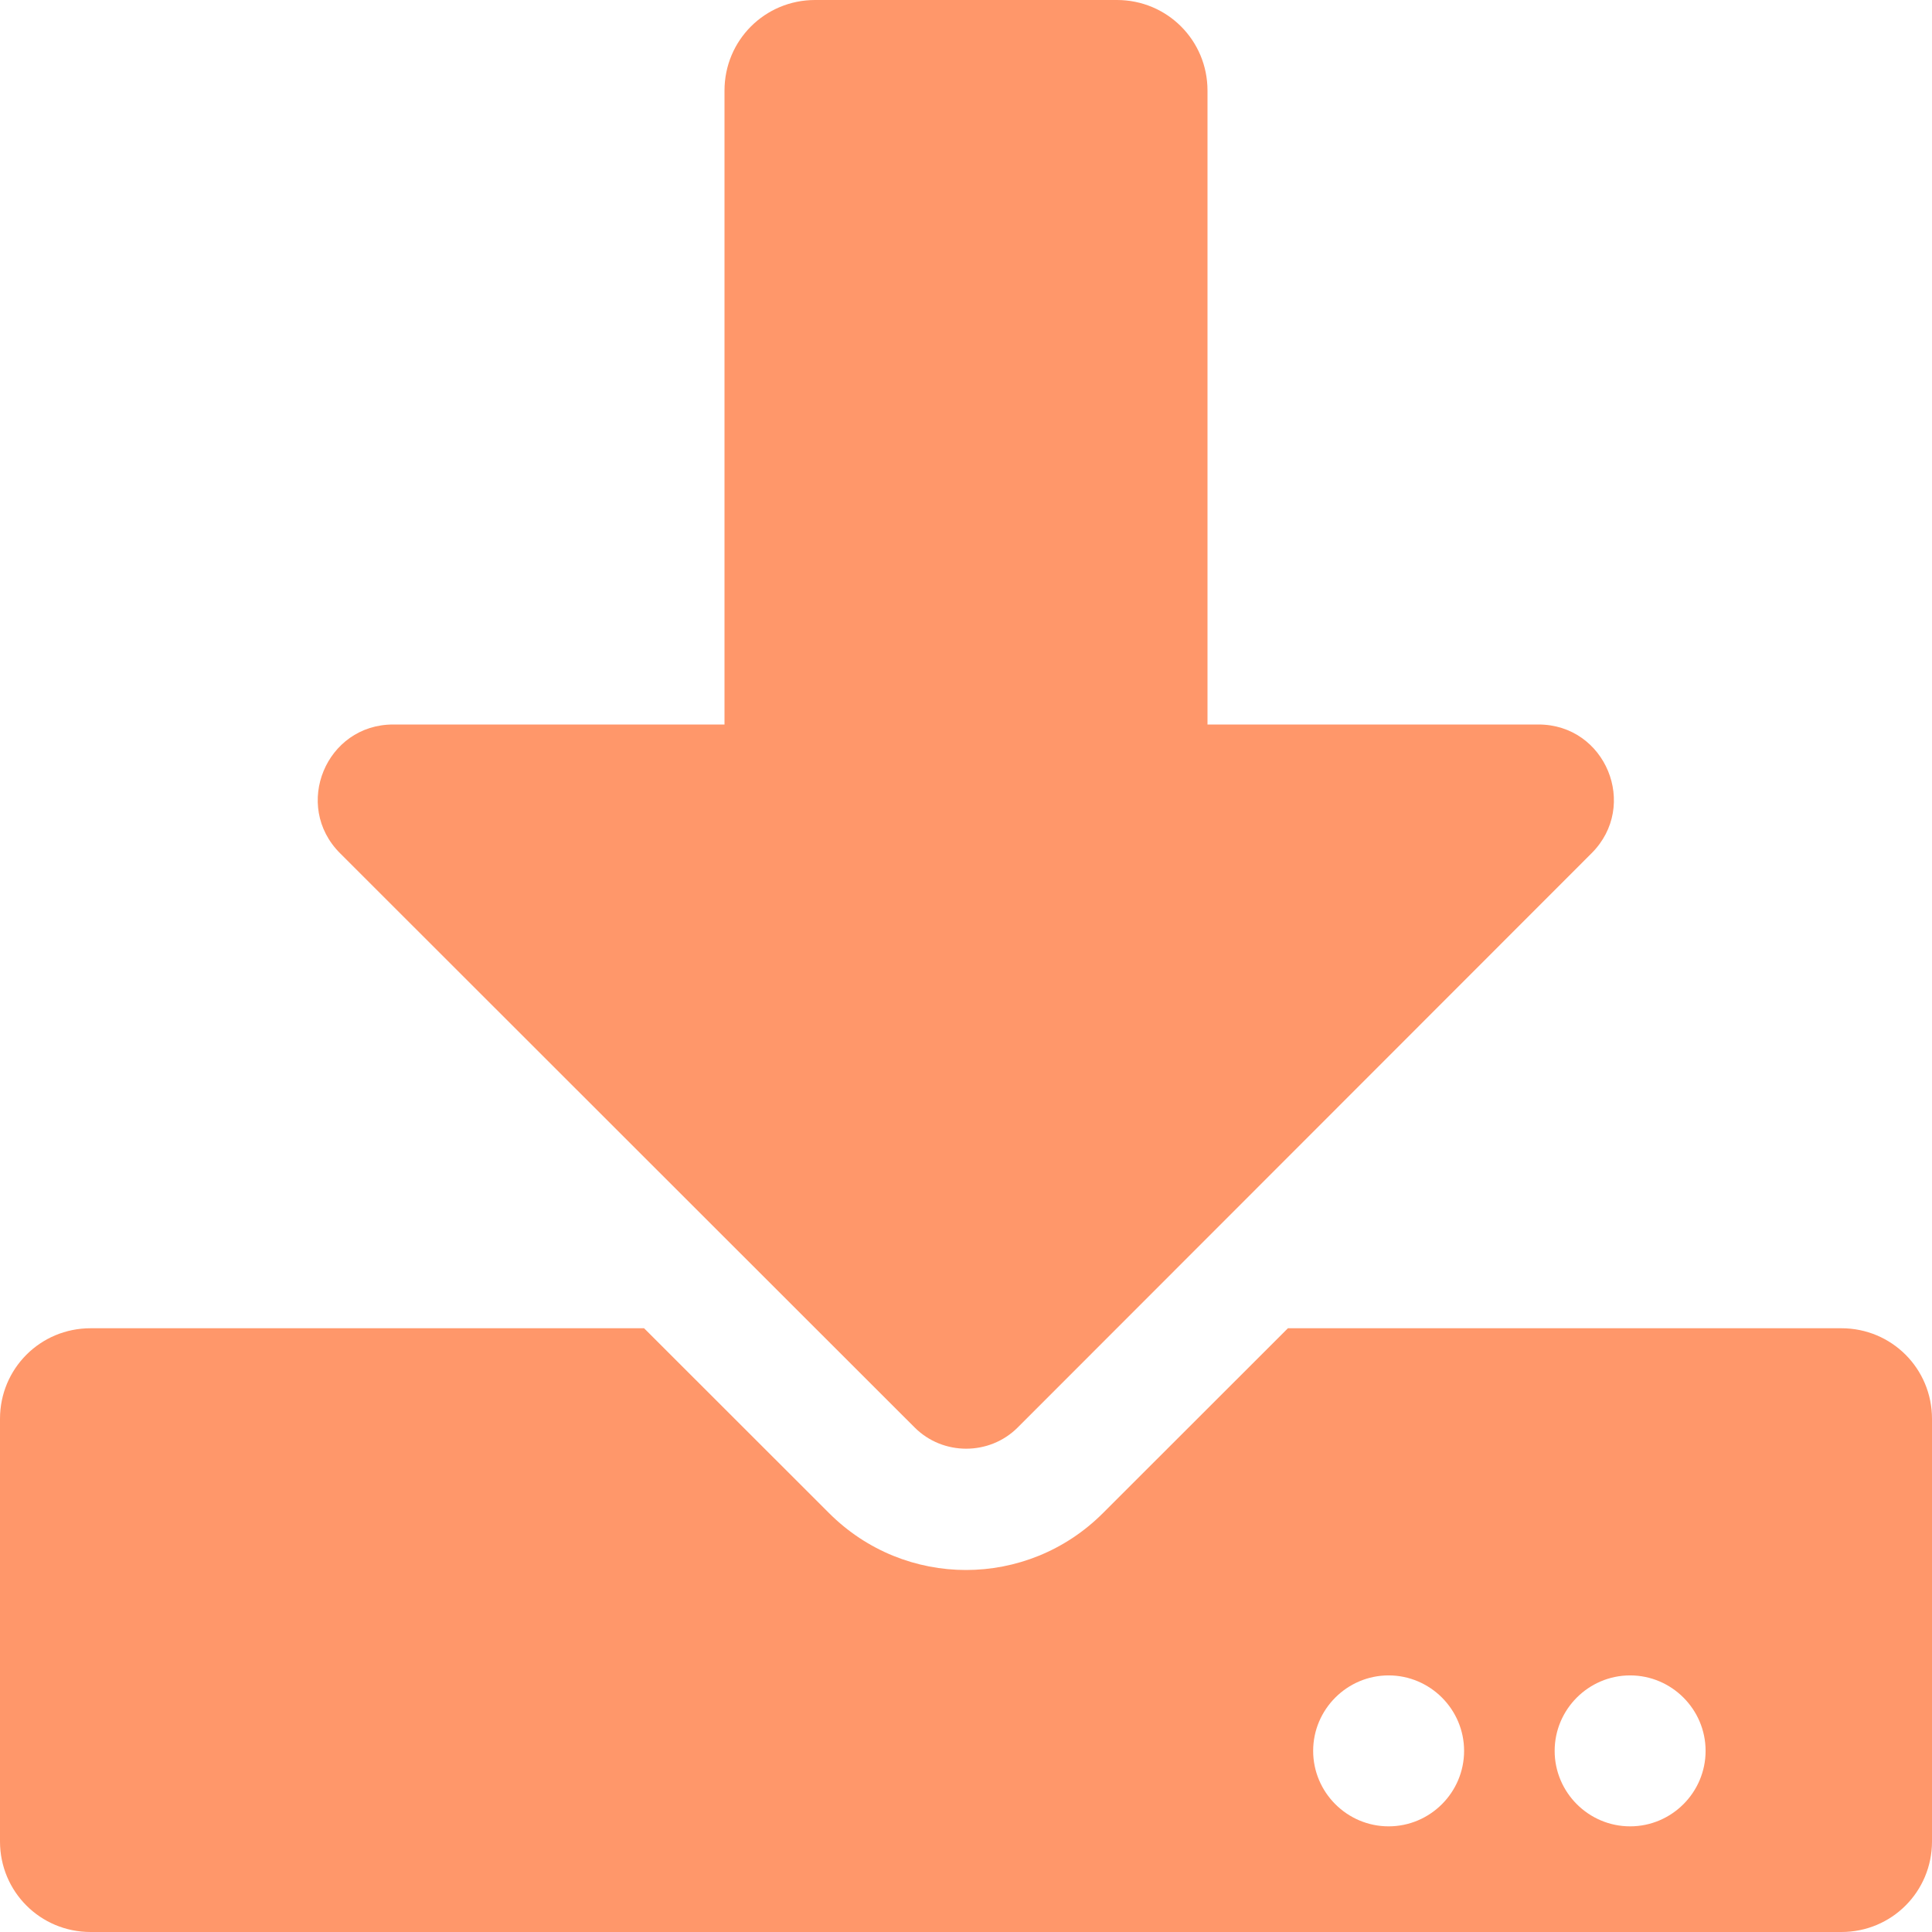 ﻿<?xml version="1.0" encoding="utf-8"?>
<svg version="1.1" xmlns:xlink="http://www.w3.org/1999/xlink" width="16px" height="16px" xmlns="http://www.w3.org/2000/svg">
  <g transform="matrix(1 0 0 1 -45 -5 )">
    <path d="M 6 0.75  C 6 0.334  6.334 0  6.75 0  L 9.25 0  C 9.666 0  10 0.334  10 0.75  L 10 6  L 12.741 6  C 13.297 6  13.575 6.672  13.181 7.066  L 8.428 11.822  C 8.194 12.056  7.809 12.056  7.575 11.822  L 2.816 7.066  C 2.422 6.672  2.7 6  3.256 6  L 6 6  L 6 0.75  Z M 15.25 11  C 15.666 11  16 11.334  16 11.75  L 16 15.25  C 16 15.666  15.666 16  15.25 16  L 0.75 16  C 0.334 16  0 15.666  0 15.25  L 0 11.75  C 0 11.334  0.334 11  0.75 11  L 5.334 11  L 6.866 12.531  C 7.494 13.159  8.506 13.159  9.134 12.531  L 10.666 11  L 15.25 11  Z M 11.5 15.125  C 11.844 15.125  12.125 14.844  12.125 14.5  C 12.125 14.156  11.844 13.875  11.5 13.875  C 11.156 13.875  10.875 14.156  10.875 14.5  C 10.875 14.844  11.156 15.125  11.5 15.125  Z M 13.5 15.125  C 13.844 15.125  14.125 14.844  14.125 14.5  C 14.125 14.156  13.844 13.875  13.5 13.875  C 13.156 13.875  12.875 14.156  12.875 14.5  C 12.875 14.844  13.156 15.125  13.5 15.125  Z " fill-rule="nonzero" fill="#ff976a" stroke="none" transform="matrix(1 0 0 1 45 5 )" />
  </g>
</svg>